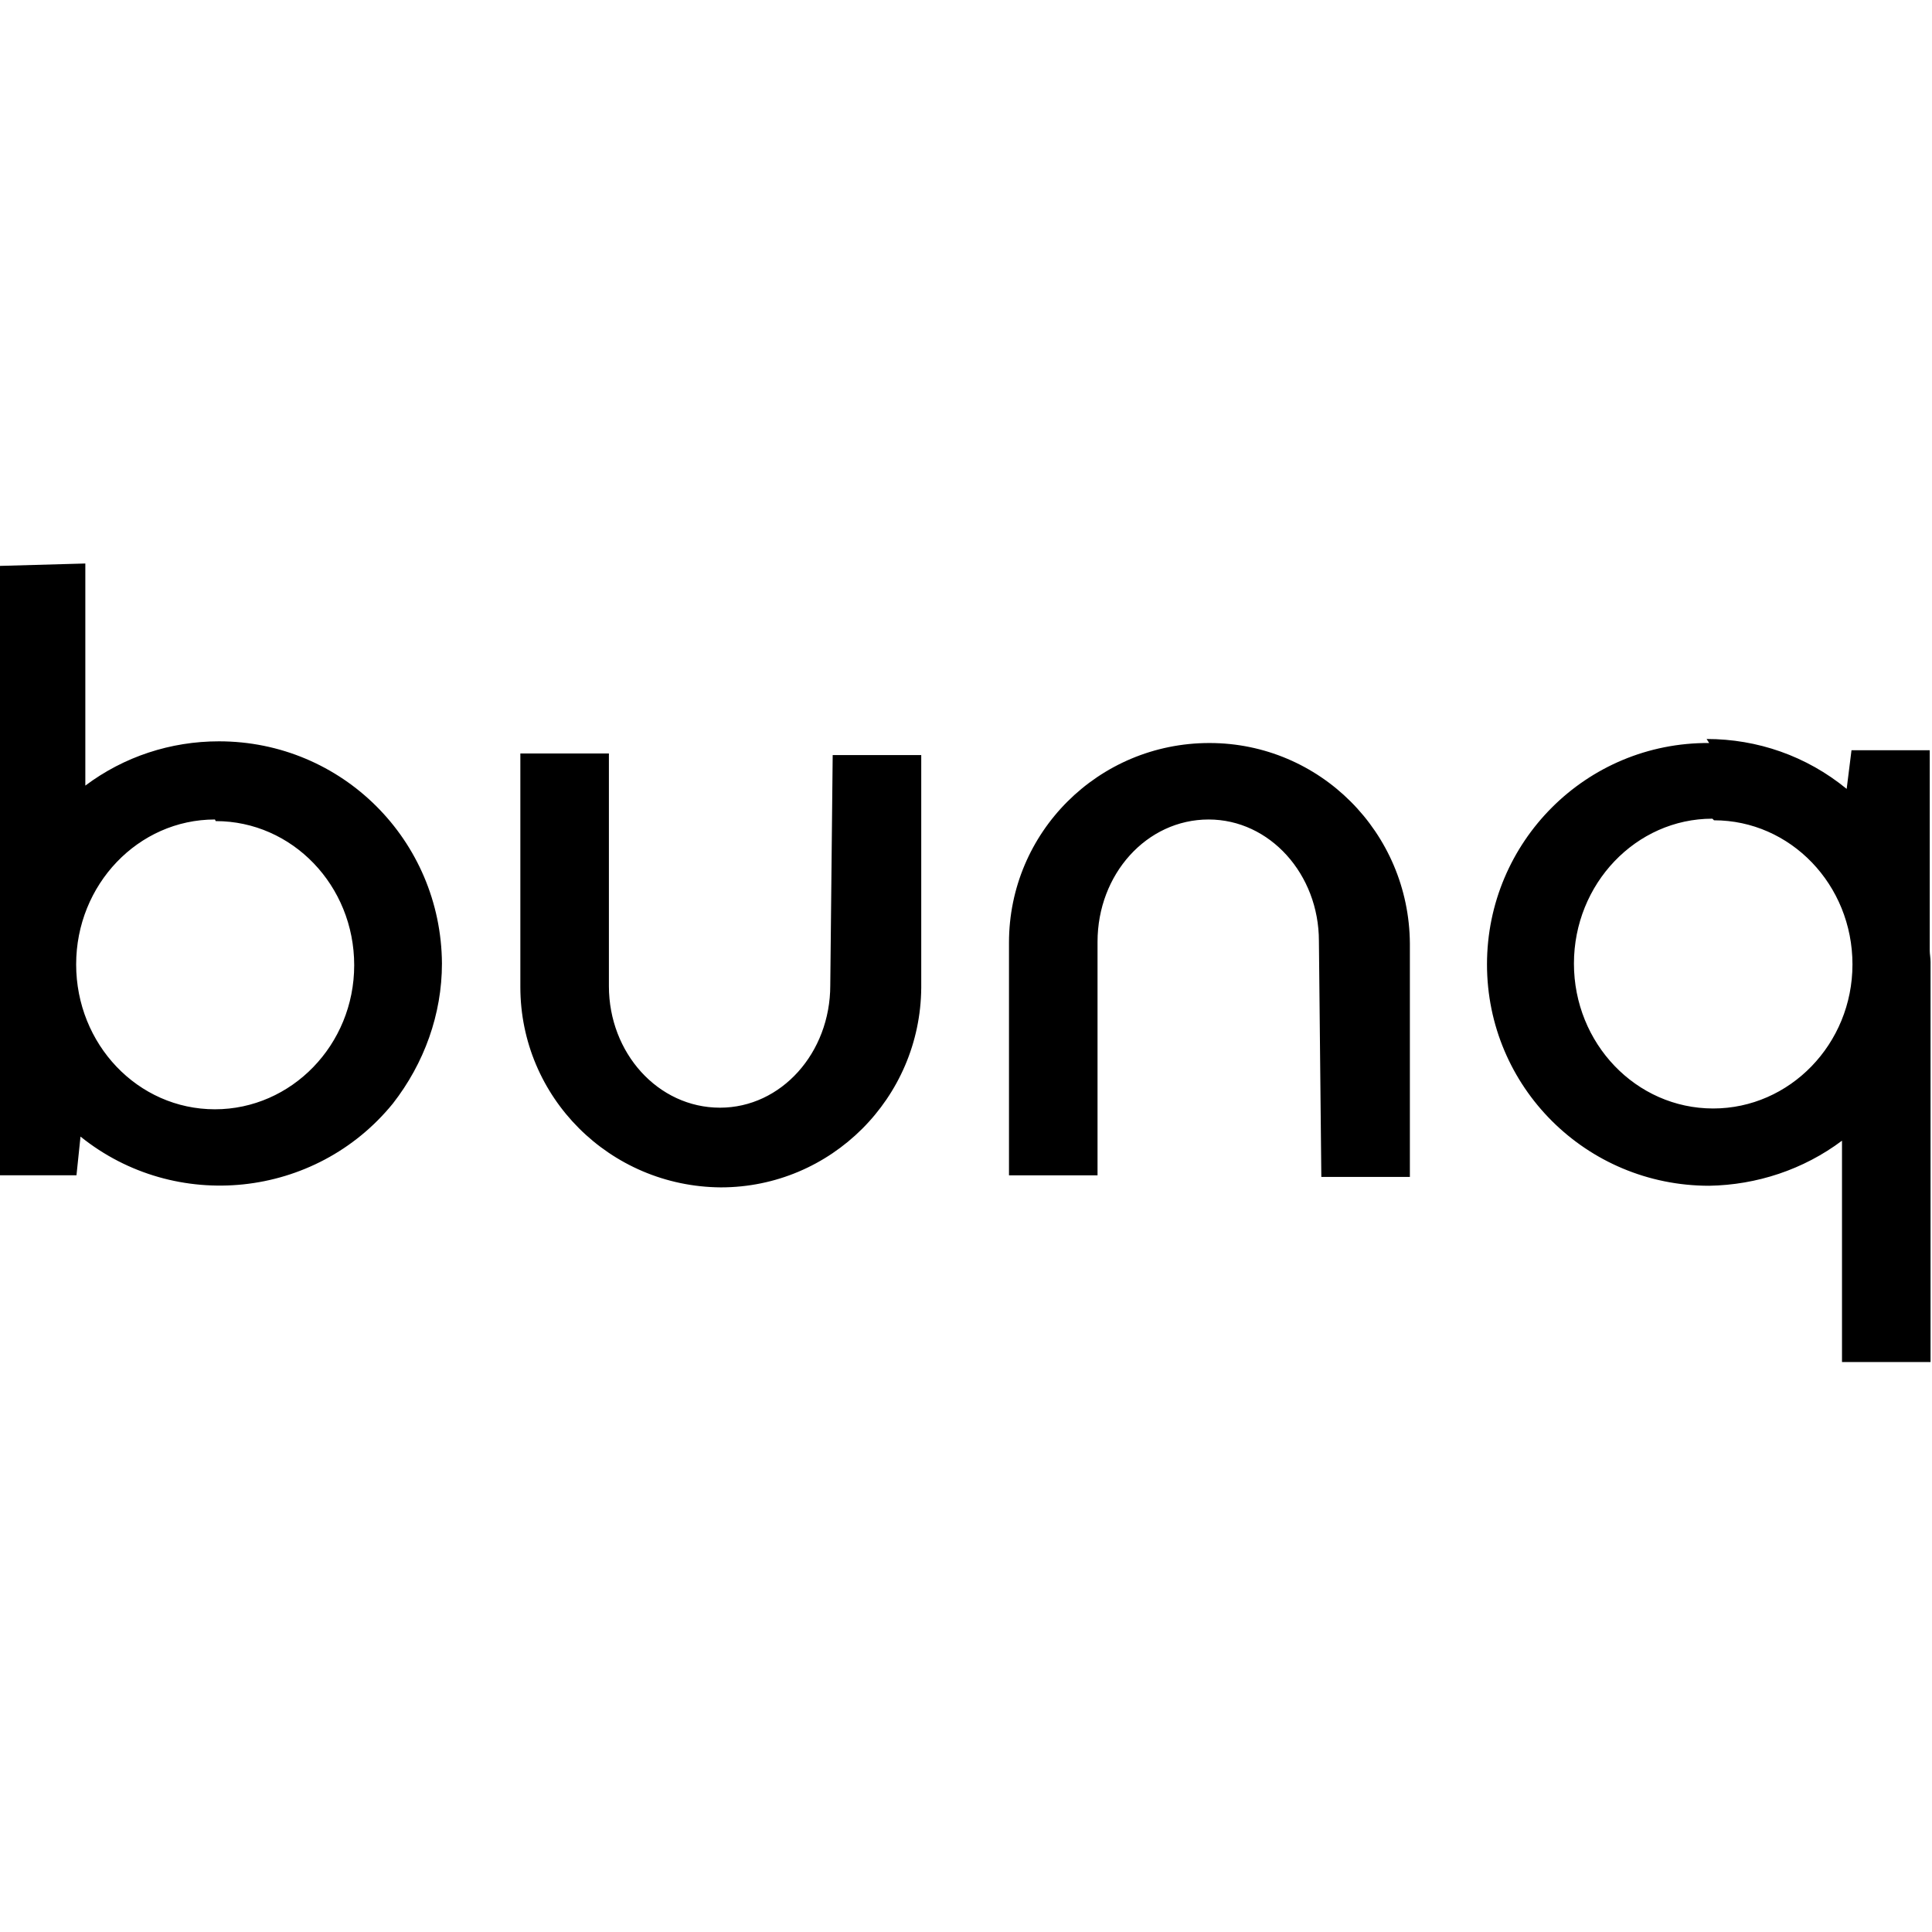 <svg viewBox="0 0 24 24" xmlns="http://www.w3.org/2000/svg"><path d="M16.414 14.62h1.1v-2.9 0c-.01-1.38-1.12-2.49-2.49-2.49v0c-1.38 0-2.49 1.11-2.49 2.48v2.89h1.1v-2.9c0-.84.61-1.52 1.38-1.52 .76 0 1.37.68 1.37 1.51Zm-6.07-5.24h1.1v2.89 0c-.01 1.37-1.12 2.48-2.49 2.48v0c-1.38-.01-2.49-1.12-2.49-2.49v-2.9h1.1v2.89c0 .83.61 1.51 1.38 1.51 .76 0 1.37-.68 1.37-1.52ZM-.01 7.03v4.96c0 .04.001.09.004.13H-.01v2.48H.95l.05-.48v-.001c1.18.95 2.92.77 3.88-.41 .39-.5.61-1.11.61-1.74v0c-.01-1.53-1.24-2.76-2.77-2.76 -.6 0-1.18.19-1.66.55V7Zm2.69 3.17c.95 0 1.72.8 1.72 1.79s-.78 1.79-1.73 1.79c-.96 0-1.724-.81-1.724-1.8s.77-1.8 1.724-1.8Zm18.552-.97v0c-1.53-.01-2.76 1.23-2.76 2.75v0c0 1.52 1.23 2.75 2.76 2.75 .59-.01 1.17-.2 1.65-.56v2.75h1.1v-4.97 0c0-.05-.01-.1-.01-.14h0v-2.49H23l-.06.48h0c-.5-.41-1.11-.62-1.74-.62Zm.06.96c.95 0 1.72.8 1.72 1.79s-.78 1.79-1.73 1.79c-.96 0-1.73-.81-1.73-1.8s.77-1.8 1.72-1.8Z"/></svg>